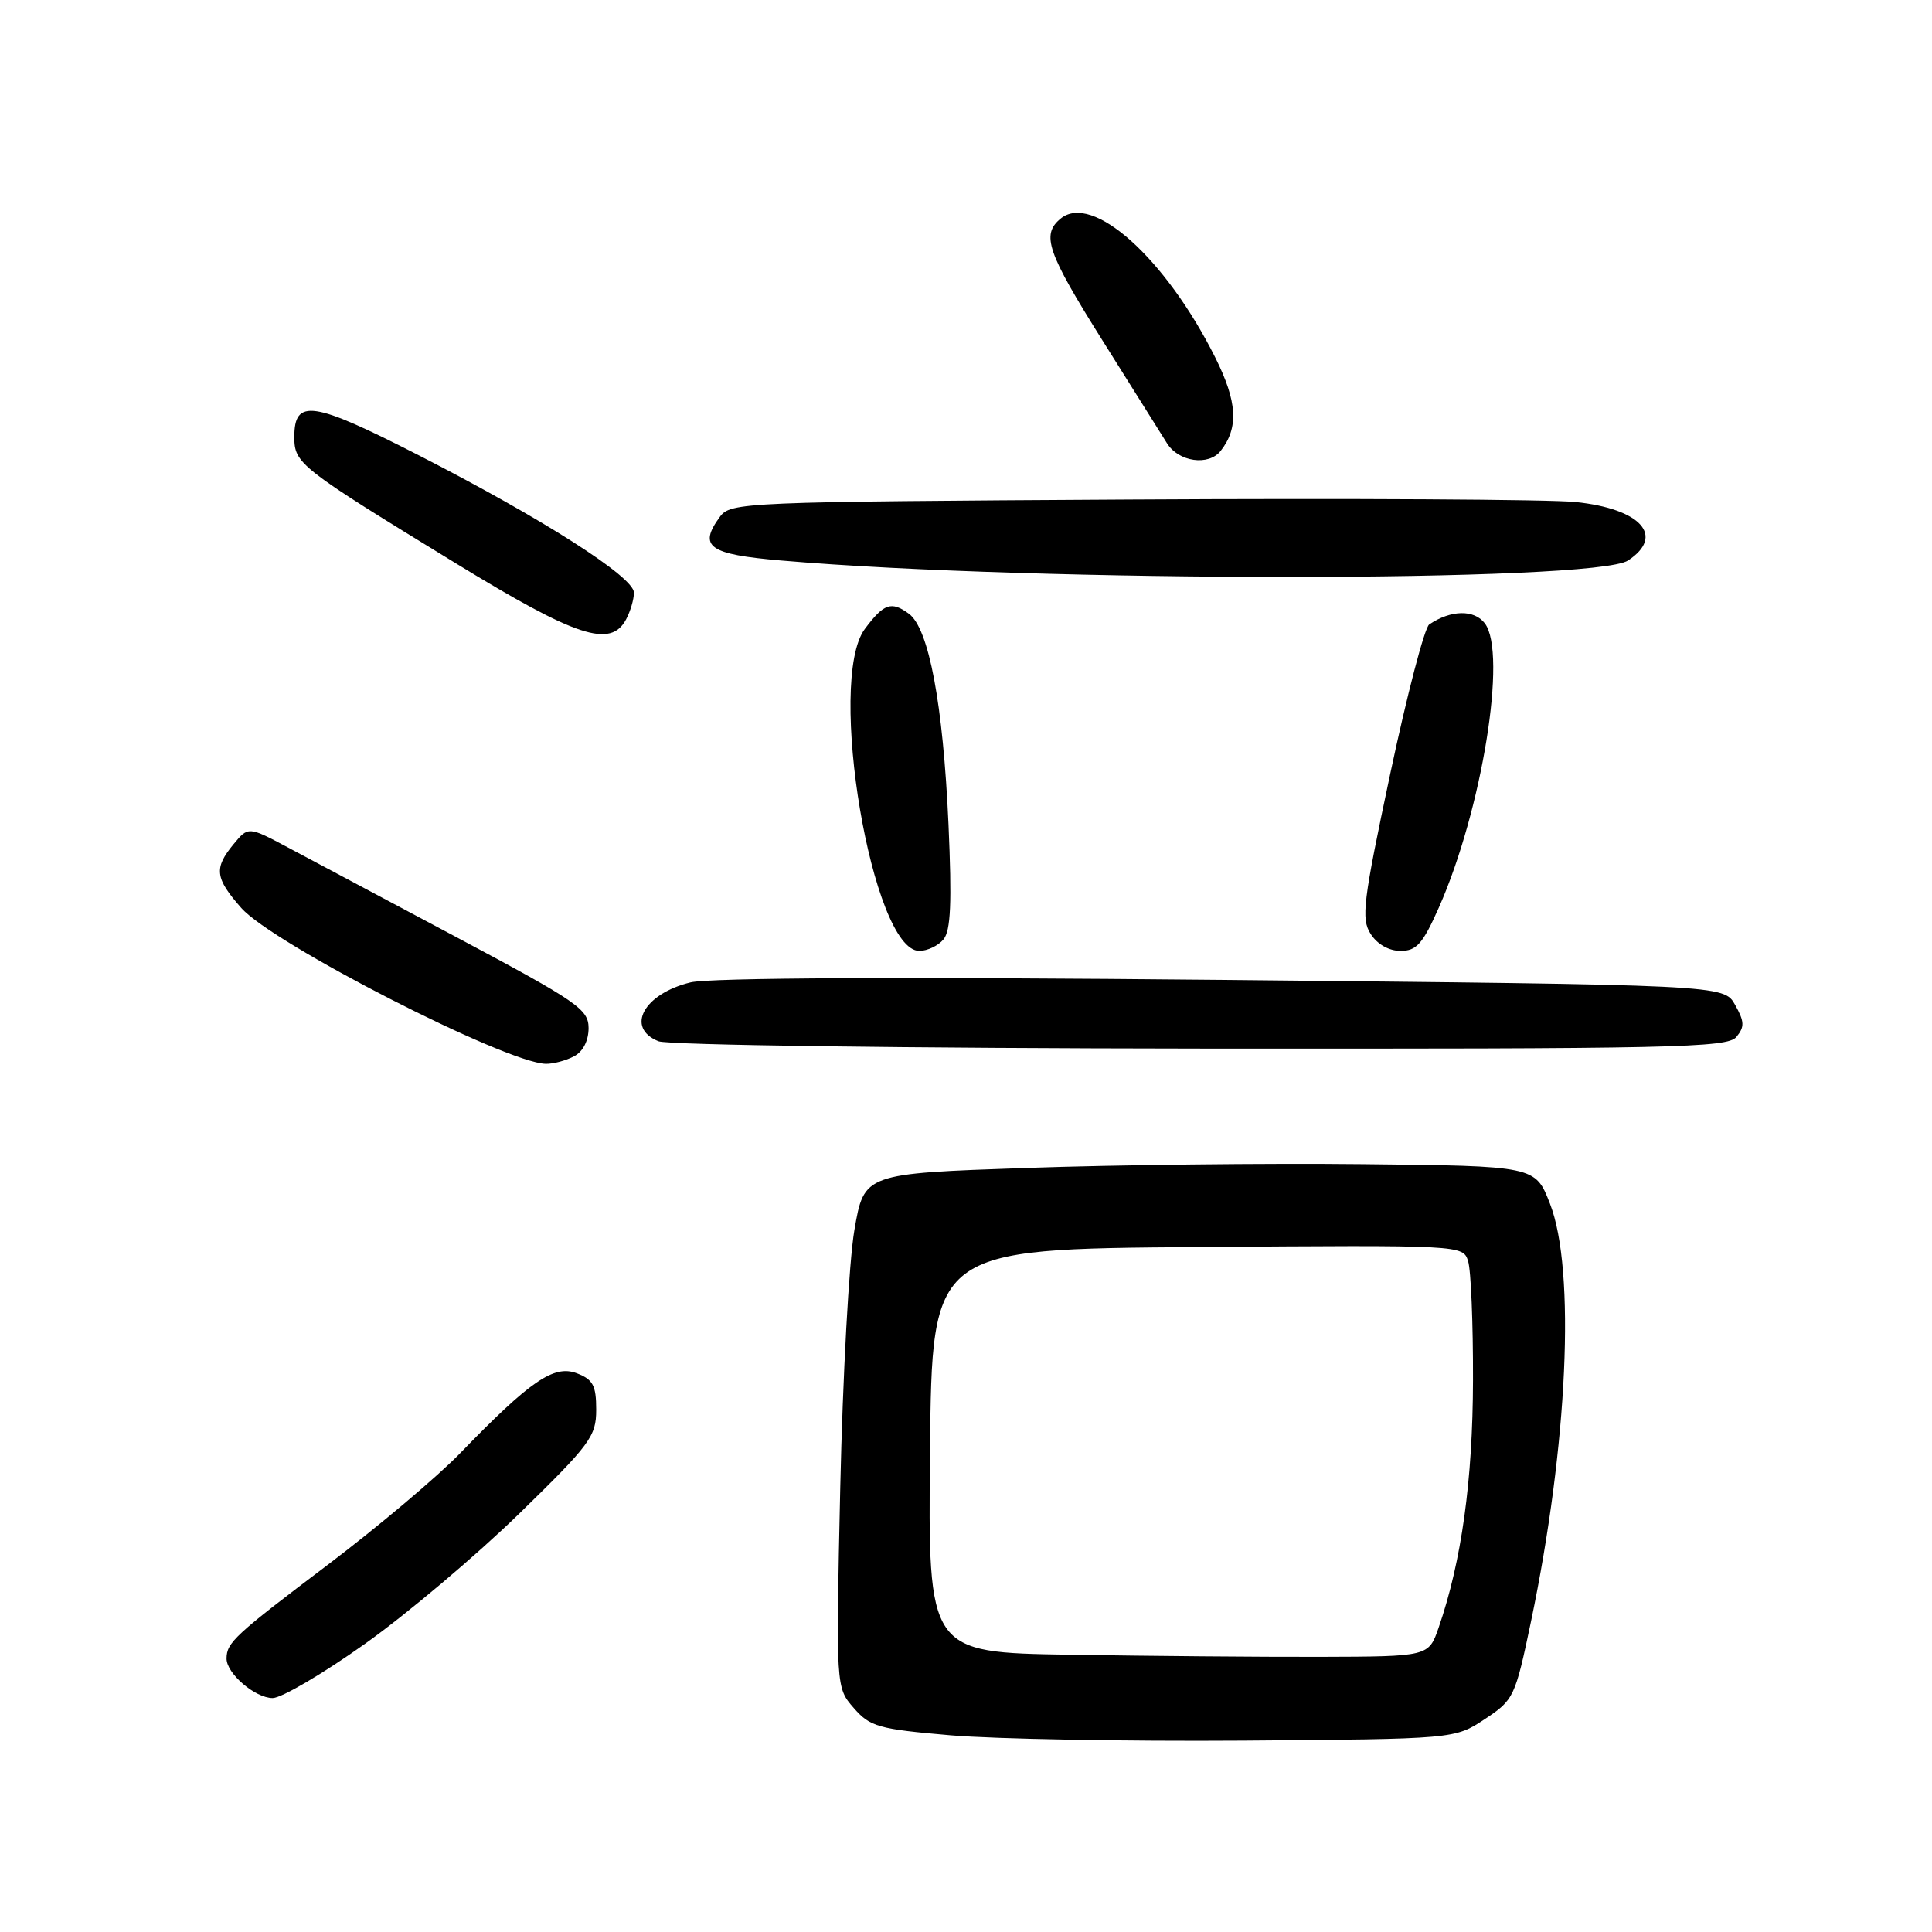 <?xml version="1.0" encoding="UTF-8" standalone="no"?>
<!DOCTYPE svg PUBLIC "-//W3C//DTD SVG 1.1//EN" "http://www.w3.org/Graphics/SVG/1.1/DTD/svg11.dtd" >
<svg xmlns="http://www.w3.org/2000/svg" xmlns:xlink="http://www.w3.org/1999/xlink" version="1.1" viewBox="0 0 256 256">
 <g >
 <path fill="currentColor"
d=" M 196.73 227.80 C 200.60 225.24 200.76 224.90 202.87 214.83 C 207.74 191.52 208.80 168.28 205.38 159.50 C 203.44 154.50 203.44 154.50 180.47 154.26 C 167.84 154.12 147.82 154.35 136.00 154.76 C 114.50 155.50 114.50 155.50 113.21 163.00 C 112.50 167.12 111.66 182.45 111.34 197.05 C 110.76 223.61 110.76 223.61 113.13 226.32 C 115.30 228.81 116.38 229.11 126.00 229.94 C 131.78 230.43 149.16 230.75 164.62 230.64 C 192.75 230.43 192.75 230.43 196.73 227.80 Z  M 48.38 217.80 C 53.95 213.84 63.11 206.10 68.75 200.61 C 78.23 191.37 79.00 190.33 79.00 186.79 C 79.00 183.58 78.58 182.79 76.41 181.96 C 73.39 180.82 70.25 182.97 61.00 192.53 C 57.98 195.65 50.10 202.29 43.50 207.29 C 31.09 216.67 30.04 217.64 30.02 219.75 C 29.99 221.73 33.80 225.00 36.13 225.00 C 37.30 225.00 42.82 221.76 48.38 217.80 Z  M 76.07 139.96 C 77.26 139.33 77.99 137.89 77.99 136.21 C 77.97 133.73 76.54 132.74 60.74 124.32 C 51.26 119.28 41.11 113.88 38.20 112.32 C 32.90 109.50 32.90 109.50 30.95 111.86 C 28.33 115.04 28.48 116.34 31.96 120.30 C 36.13 125.05 66.97 140.83 72.32 140.96 C 73.31 140.98 75.00 140.53 76.07 139.96 Z  M 230.08 137.40 C 231.18 136.07 231.16 135.37 229.91 133.15 C 228.43 130.50 228.43 130.50 161.96 129.84 C 119.74 129.43 94.04 129.55 91.50 130.17 C 85.29 131.68 82.84 136.19 87.25 137.97 C 88.51 138.48 120.11 138.90 159.13 138.94 C 221.70 138.99 228.89 138.84 230.08 137.40 Z  M 125.02 124.47 C 125.98 123.31 126.14 119.59 125.68 109.22 C 124.96 93.26 123.08 83.26 120.43 81.32 C 118.10 79.62 117.12 79.96 114.60 83.33 C 109.50 90.16 115.56 126.00 121.82 126.00 C 122.88 126.00 124.33 125.31 125.02 124.47 Z  M 190.66 120.25 C 196.37 107.35 199.74 86.55 196.75 82.60 C 195.34 80.74 192.25 80.80 189.38 82.74 C 188.76 83.16 186.44 92.05 184.22 102.50 C 180.61 119.50 180.33 121.74 181.62 123.75 C 182.48 125.11 184.04 126.00 185.58 126.00 C 187.70 126.00 188.52 125.07 190.66 120.25 Z  M 82.96 82.07 C 83.53 81.00 84.00 79.41 84.00 78.53 C 84.00 76.45 71.92 68.74 55.45 60.31 C 41.43 53.14 39.00 52.78 39.00 57.90 C 39.00 61.44 39.64 61.94 60.48 74.69 C 76.38 84.42 80.91 85.91 82.96 82.07 Z  M 215.72 74.27 C 220.67 71.02 217.42 67.41 208.76 66.52 C 205.32 66.17 178.73 66.02 149.67 66.19 C 98.35 66.49 96.80 66.56 95.39 68.48 C 92.49 72.44 93.90 73.45 103.51 74.27 C 137.27 77.18 211.28 77.17 215.72 74.27 Z  M 161.74 59.75 C 164.16 56.68 163.96 53.24 161.03 47.38 C 154.43 34.19 144.73 25.49 140.52 28.98 C 137.95 31.12 138.75 33.43 146.12 45.17 C 150.04 51.40 153.87 57.51 154.64 58.75 C 156.18 61.21 160.15 61.77 161.74 59.75 Z  M 141.73 219.26 C 122.97 218.96 122.97 218.96 123.23 192.23 C 123.50 165.50 123.50 165.50 158.68 165.24 C 193.83 164.97 193.86 164.98 194.53 167.11 C 194.91 168.28 195.20 175.38 195.18 182.87 C 195.15 196.17 193.66 206.90 190.63 215.66 C 189.30 219.50 189.30 219.50 174.90 219.54 C 166.98 219.56 152.06 219.43 141.73 219.26 Z "/>
</g>
</svg>